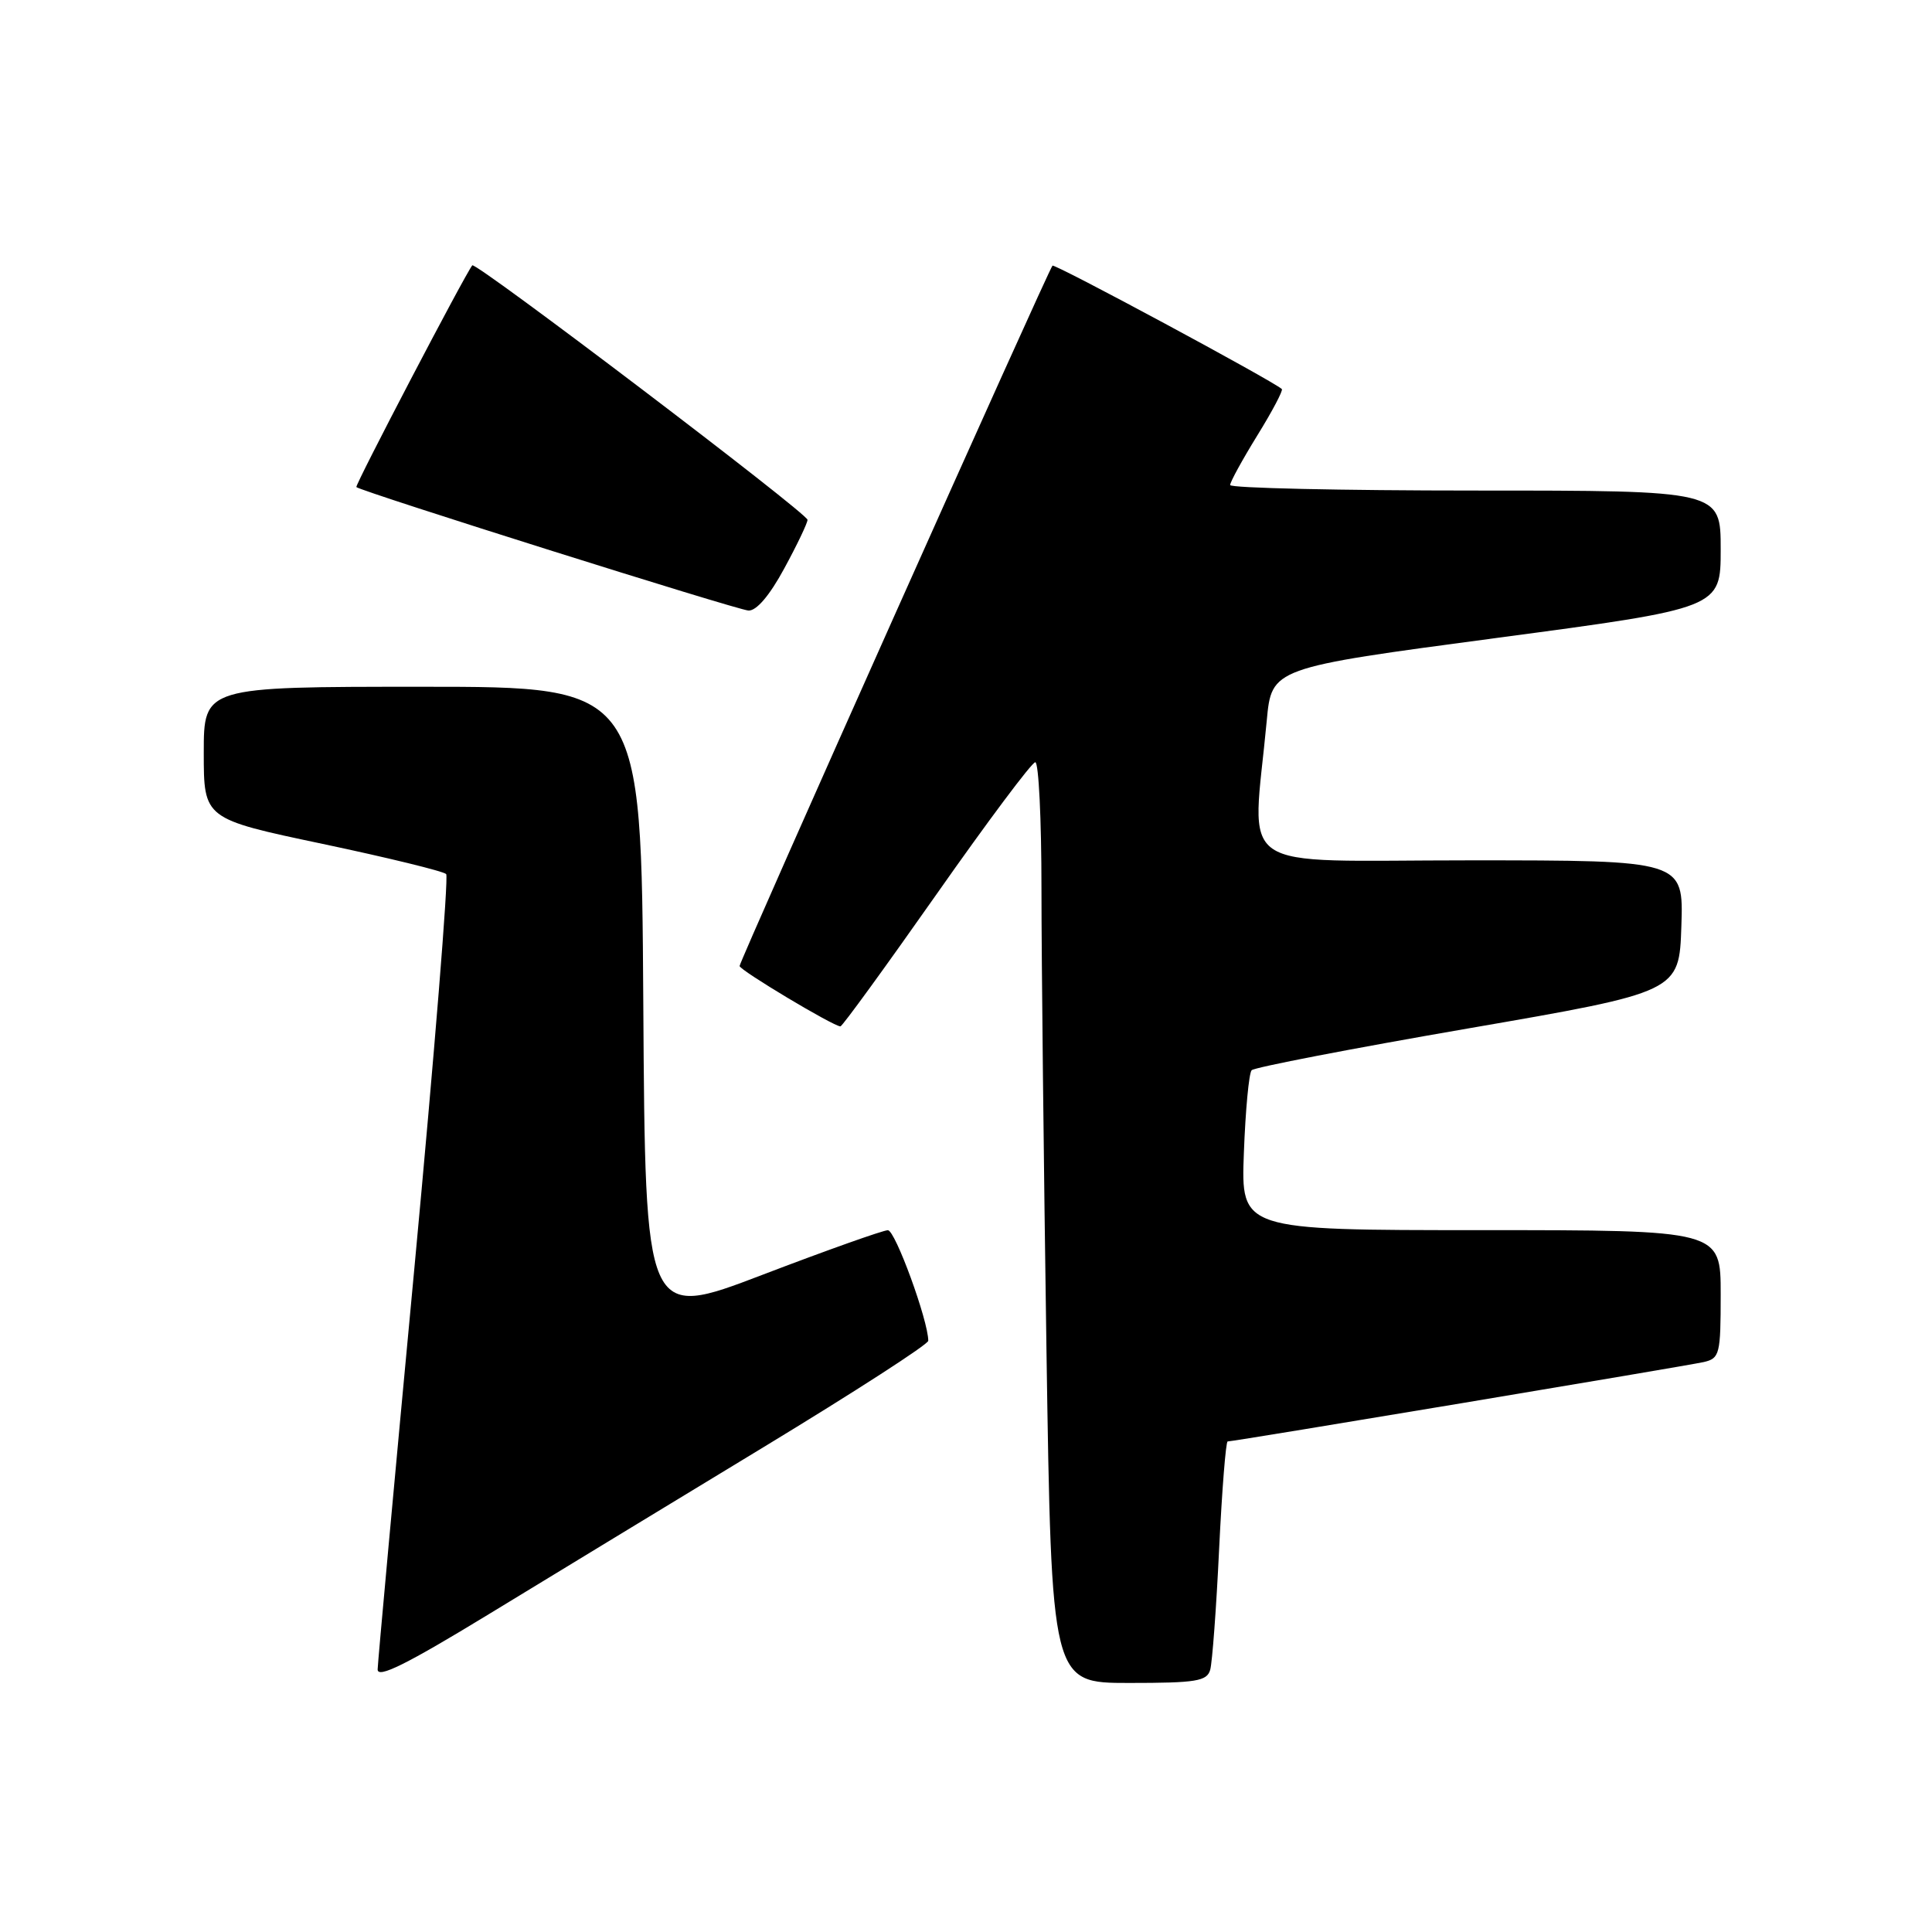 <?xml version="1.0" encoding="UTF-8" standalone="no"?>
<!DOCTYPE svg PUBLIC "-//W3C//DTD SVG 1.1//EN" "http://www.w3.org/Graphics/SVG/1.1/DTD/svg11.dtd" >
<svg xmlns="http://www.w3.org/2000/svg" xmlns:xlink="http://www.w3.org/1999/xlink" version="1.1" viewBox="0 0 256 256">
 <g >
 <path fill="currentColor"
d=" M 101.25 191.71 C 113.21 184.45 123.00 178.13 123.00 177.66 C 123.00 175.00 118.62 163.00 117.65 163.01 C 117.02 163.01 109.53 165.67 101.00 168.93 C 85.50 174.85 85.50 174.85 85.24 132.92 C 84.98 91.00 84.98 91.00 55.99 91.00 C 27.00 91.00 27.00 91.00 27.00 99.75 C 27.00 108.50 27.00 108.50 42.75 111.82 C 51.41 113.65 58.78 115.45 59.12 115.82 C 59.46 116.19 57.56 139.68 54.91 168.00 C 52.25 196.32 50.06 220.26 50.04 221.20 C 50.01 222.45 53.86 220.54 64.75 213.90 C 72.86 208.95 89.29 198.97 101.25 191.71 Z  M 160.36 221.25 C 160.63 220.29 161.17 213.09 161.54 205.25 C 161.92 197.41 162.43 191.00 162.67 191.00 C 163.51 191.00 223.49 180.99 225.75 180.48 C 227.87 179.99 228.00 179.46 228.00 171.48 C 228.00 163.00 228.00 163.00 196.21 163.00 C 164.43 163.00 164.43 163.00 164.82 152.75 C 165.03 147.11 165.49 142.19 165.85 141.81 C 166.21 141.43 179.10 138.94 194.50 136.28 C 222.50 131.44 222.50 131.44 222.79 122.72 C 223.08 114.00 223.08 114.00 194.71 114.00 C 162.90 114.00 165.93 116.09 167.85 95.50 C 168.50 88.50 168.50 88.50 198.25 84.54 C 228.00 80.58 228.00 80.58 228.00 72.79 C 228.00 65.00 228.00 65.00 195.50 65.00 C 177.62 65.00 163.00 64.67 163.00 64.27 C 163.00 63.87 164.62 60.91 166.60 57.70 C 168.58 54.50 170.04 51.73 169.85 51.55 C 168.64 50.45 139.76 34.91 139.46 35.20 C 138.92 35.74 98.00 127.33 98.00 128.00 C 98.00 128.55 110.44 136.00 111.36 136.00 C 111.61 136.00 117.33 128.12 124.09 118.50 C 130.84 108.88 136.73 101.00 137.18 101.00 C 137.63 101.00 138.00 108.54 138.00 117.75 C 138.00 126.96 138.30 154.41 138.66 178.75 C 139.33 223.00 139.33 223.00 149.60 223.00 C 158.52 223.00 159.93 222.77 160.36 221.25 Z  M 103.92 75.32 C 105.62 72.20 107.00 69.30 107.00 68.88 C 107.00 68.02 63.00 34.62 62.58 35.16 C 61.61 36.36 47.00 64.32 47.22 64.54 C 47.86 65.13 97.64 80.81 99.17 80.90 C 100.23 80.96 101.98 78.91 103.92 75.32 Z "/>
</g>
</svg>